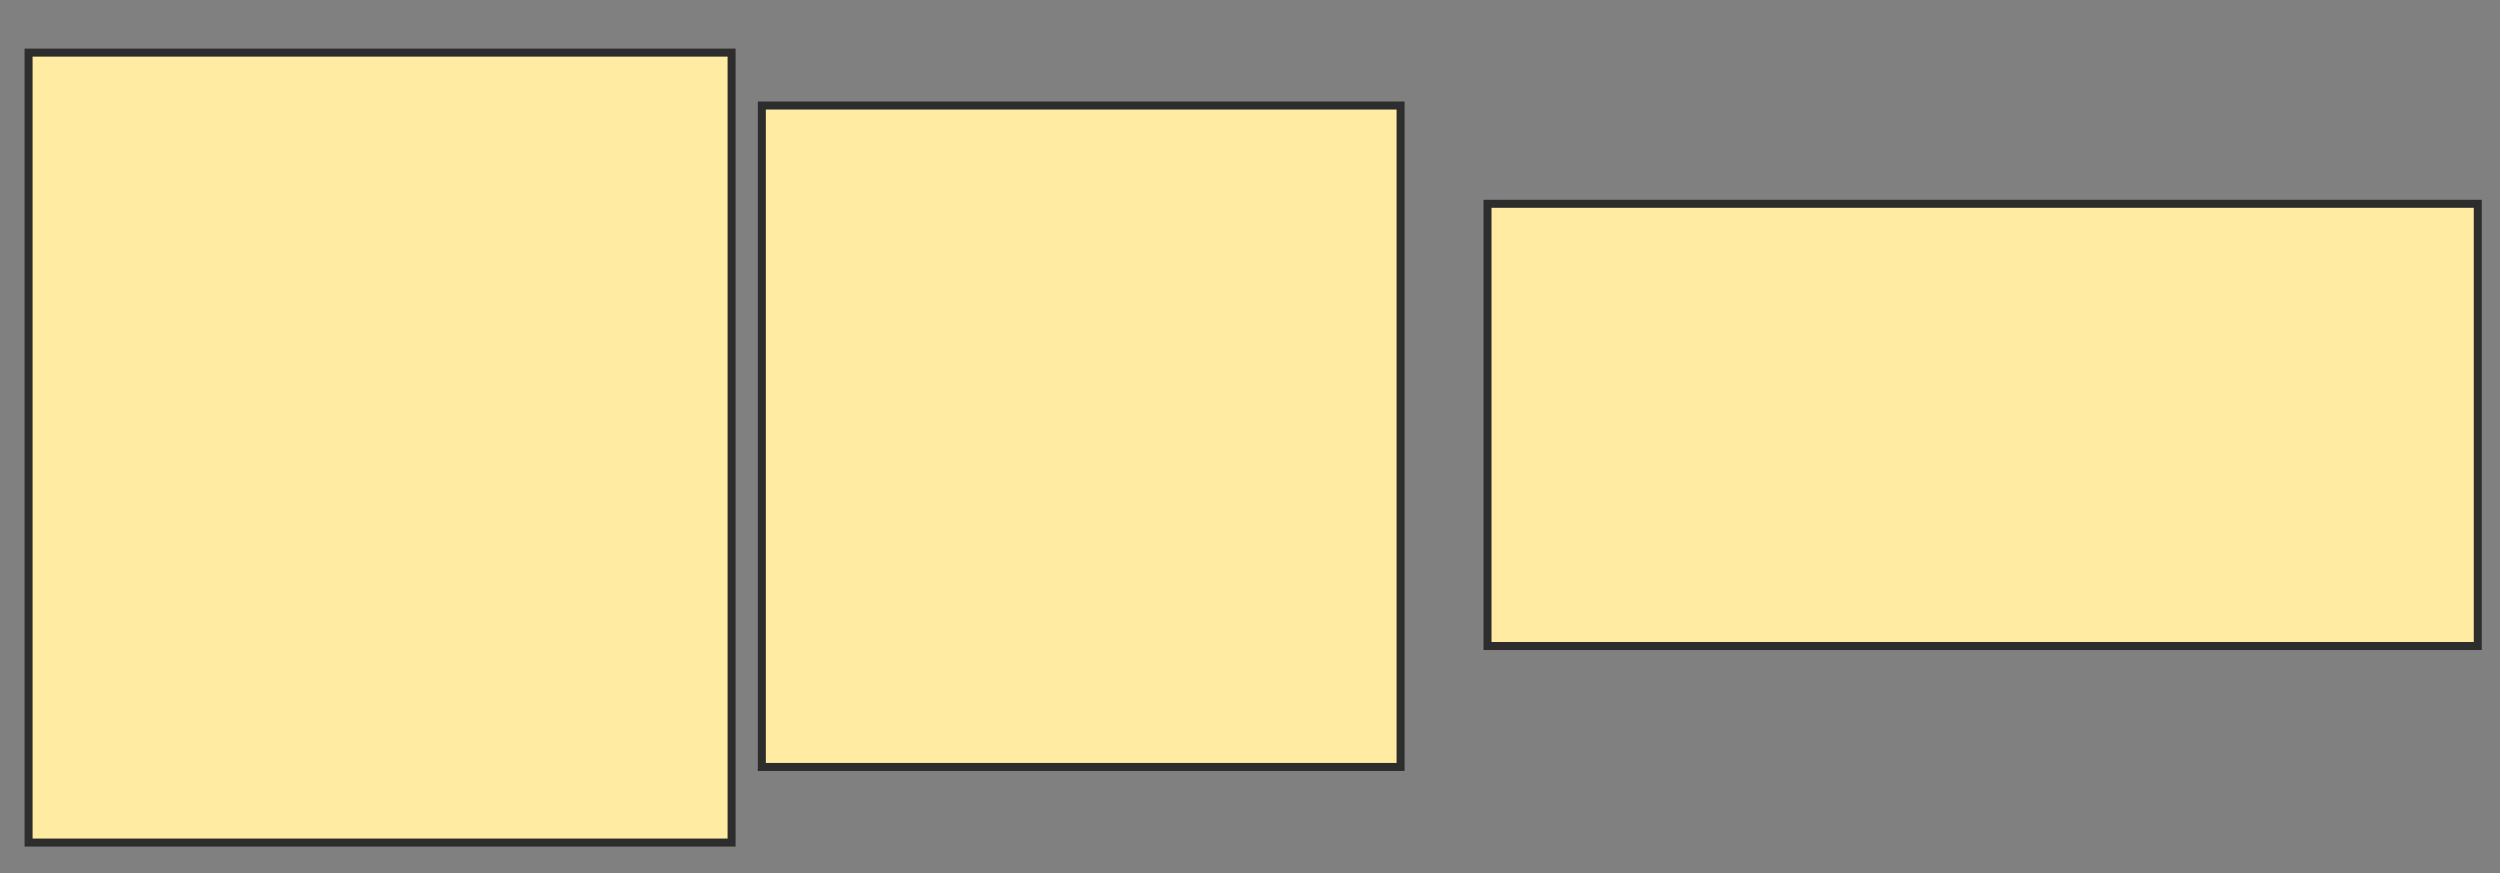 <svg xmlns="http://www.w3.org/2000/svg" width="312" height="109">
 <rect width="100%" height="100%" fill="#808080" stroke="none"/>
 <!-- Created with Image Occlusion Enhanced -->
 <g>
  <title>Labels</title>
 </g>
 <g>
  <title>Masks</title>
  <rect id="b4e19e3a07964f7f8f21a64b954a5094-oa-1" height="98.585" width="87.736" y="6.566" x="3.566" stroke="#2D2D2D" fill="#FFEBA2"/>
  <rect id="b4e19e3a07964f7f8f21a64b954a5094-oa-2" height="55.189" width="123.585" y="25.434" x="185.642" stroke="#2D2D2D" fill="#FFEBA2"/>
  <rect id="b4e19e3a07964f7f8f21a64b954a5094-oa-3" height="82.547" width="79.717" y="13.17" x="95.075" stroke="#2D2D2D" fill="#FFEBA2"/>
 </g>
</svg>